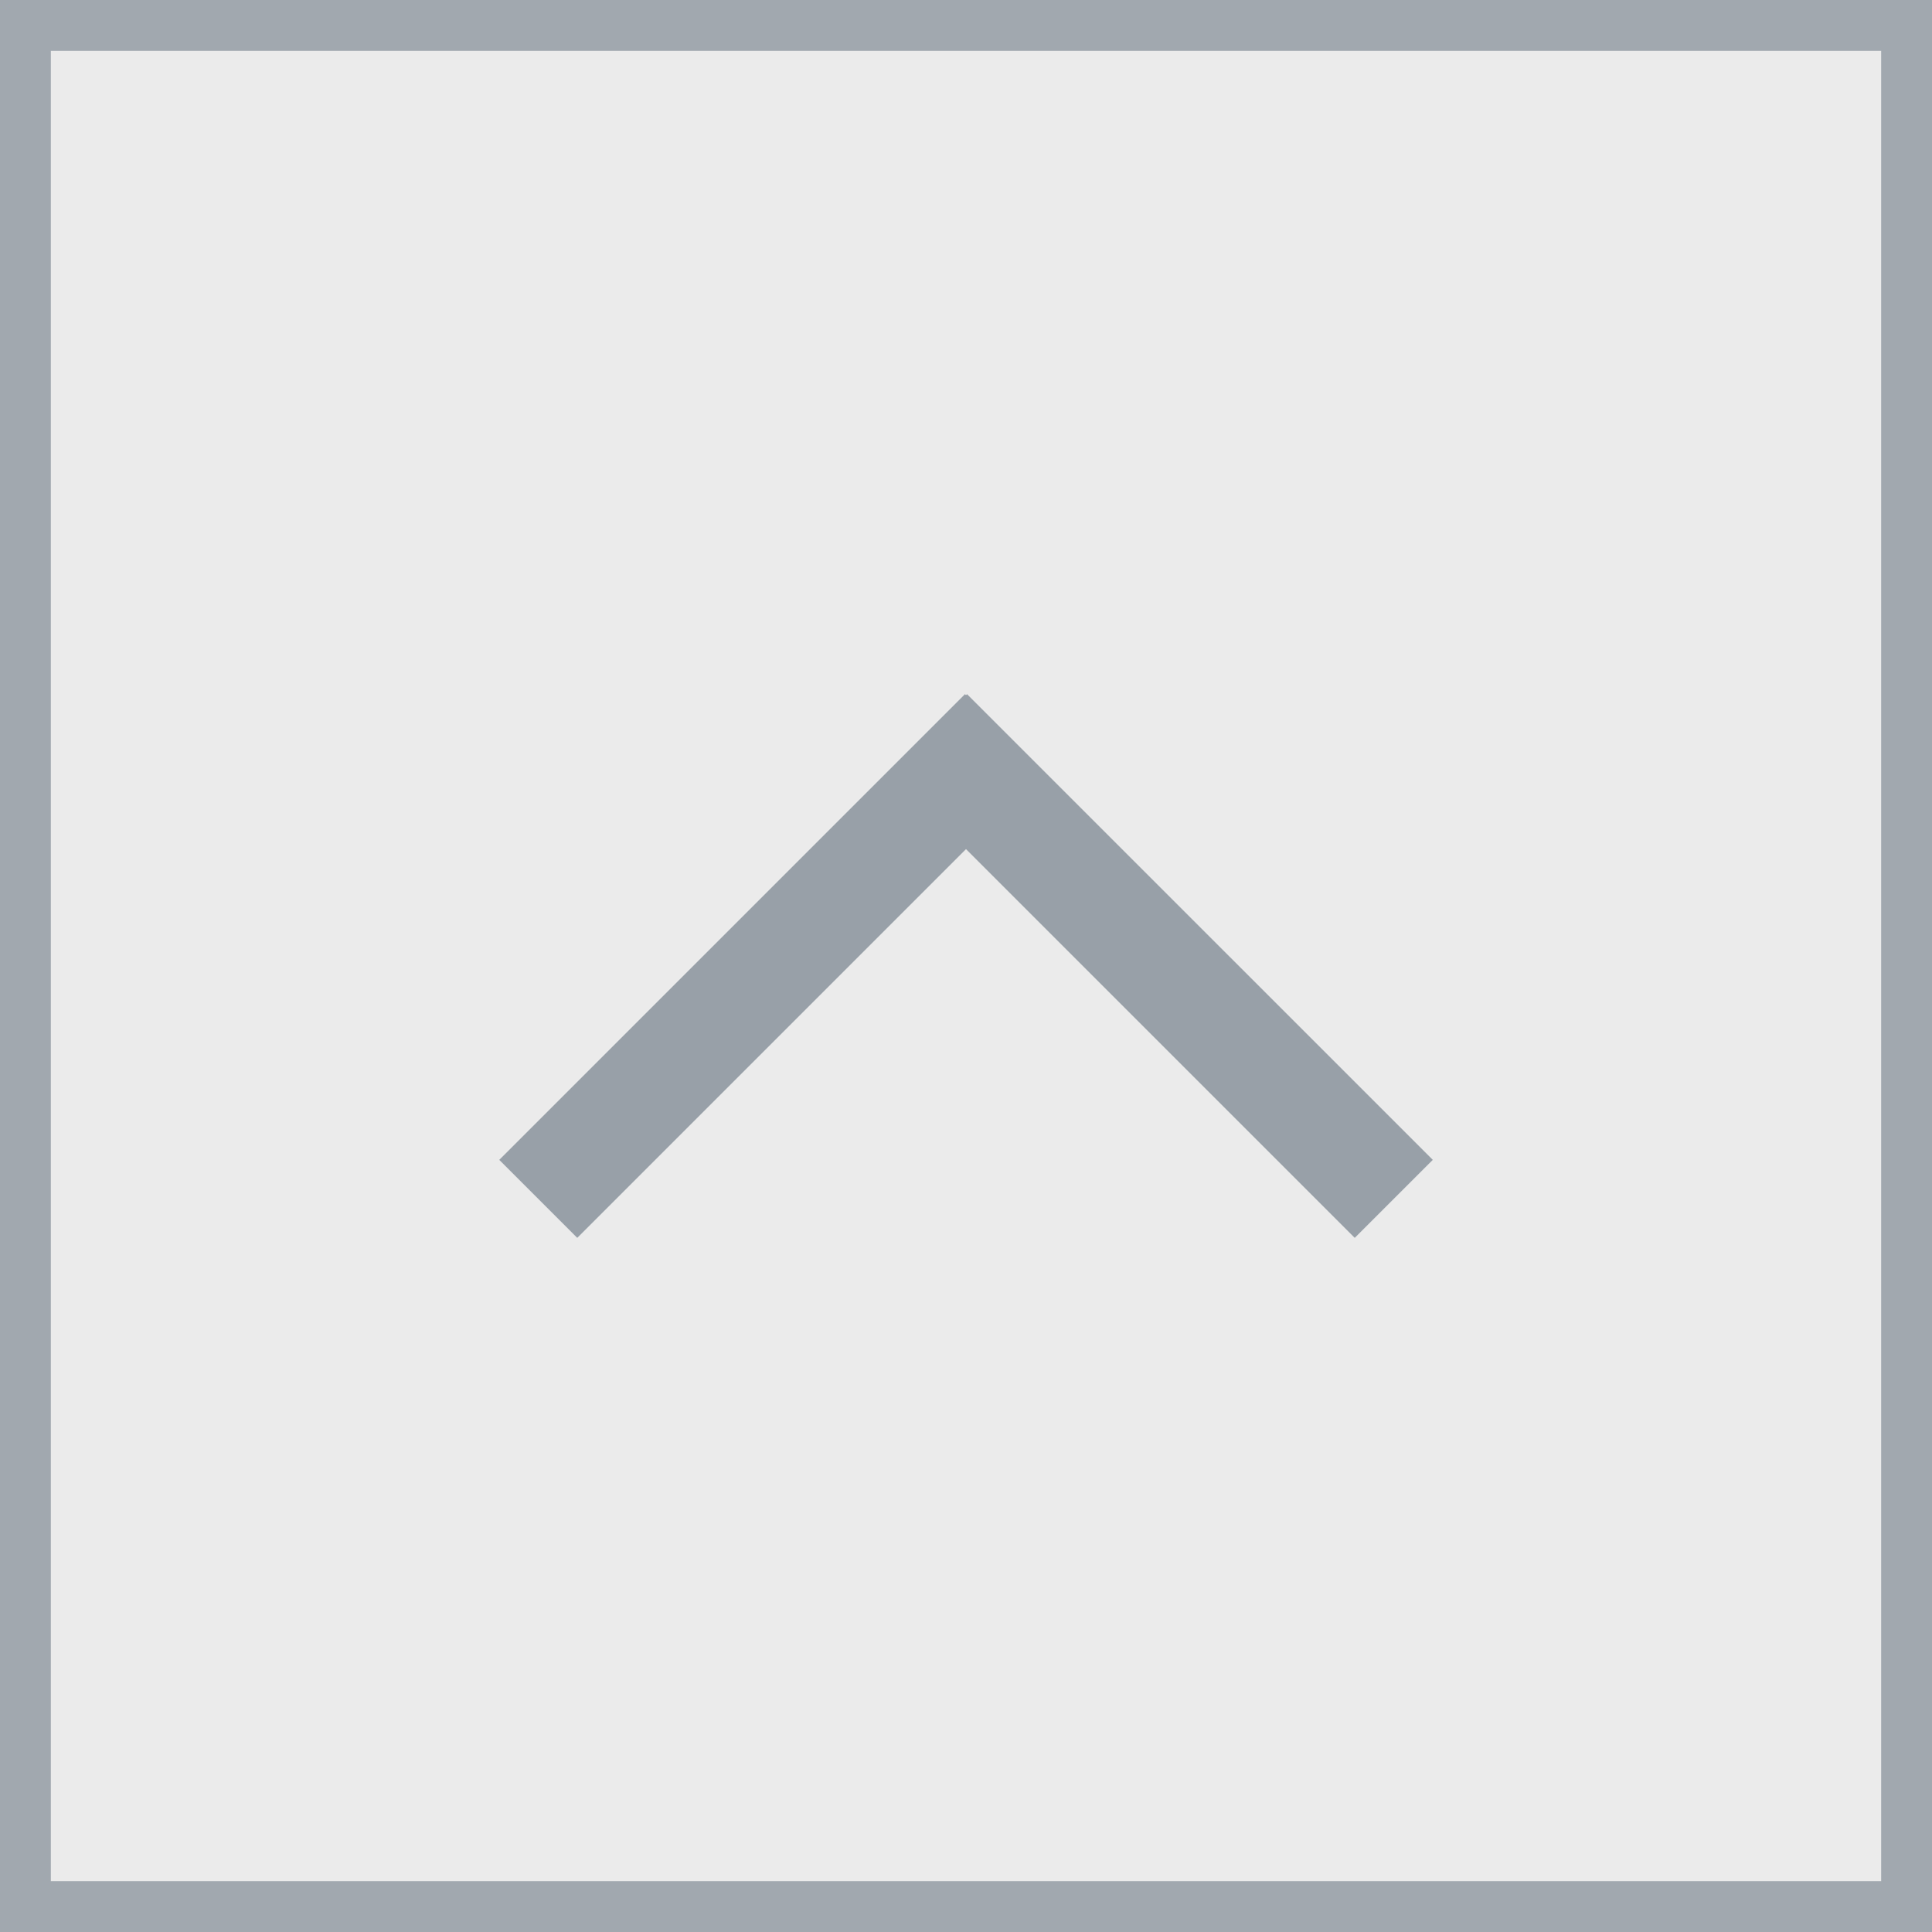 <svg xmlns="http://www.w3.org/2000/svg" xmlns:xlink="http://www.w3.org/1999/xlink" width="38" height="38" viewBox="0 0 38 38">
    <rect x="0" y="0" width="38" height="38" fill="#333333" stroke="none"/>
    <defs>
        <path id="a" d="M0 0h38v38H0z"/>
    </defs>
    <g fill="none" fill-rule="evenodd">
        <g opacity=".9">
            <use fill="#FFF" xlink:href="#a"/>
            <path stroke="#ADB5BD" d="M.5.5h37v37H.5z"/>
        </g>
        <path fill="#98A0A8" d="M19 13.673l-.02-.02-9.16 9.16 1.534 1.534L19 16.701l7.646 7.646 1.535-1.534-9.161-9.16-.02.02z"/>
    </g>
</svg>
